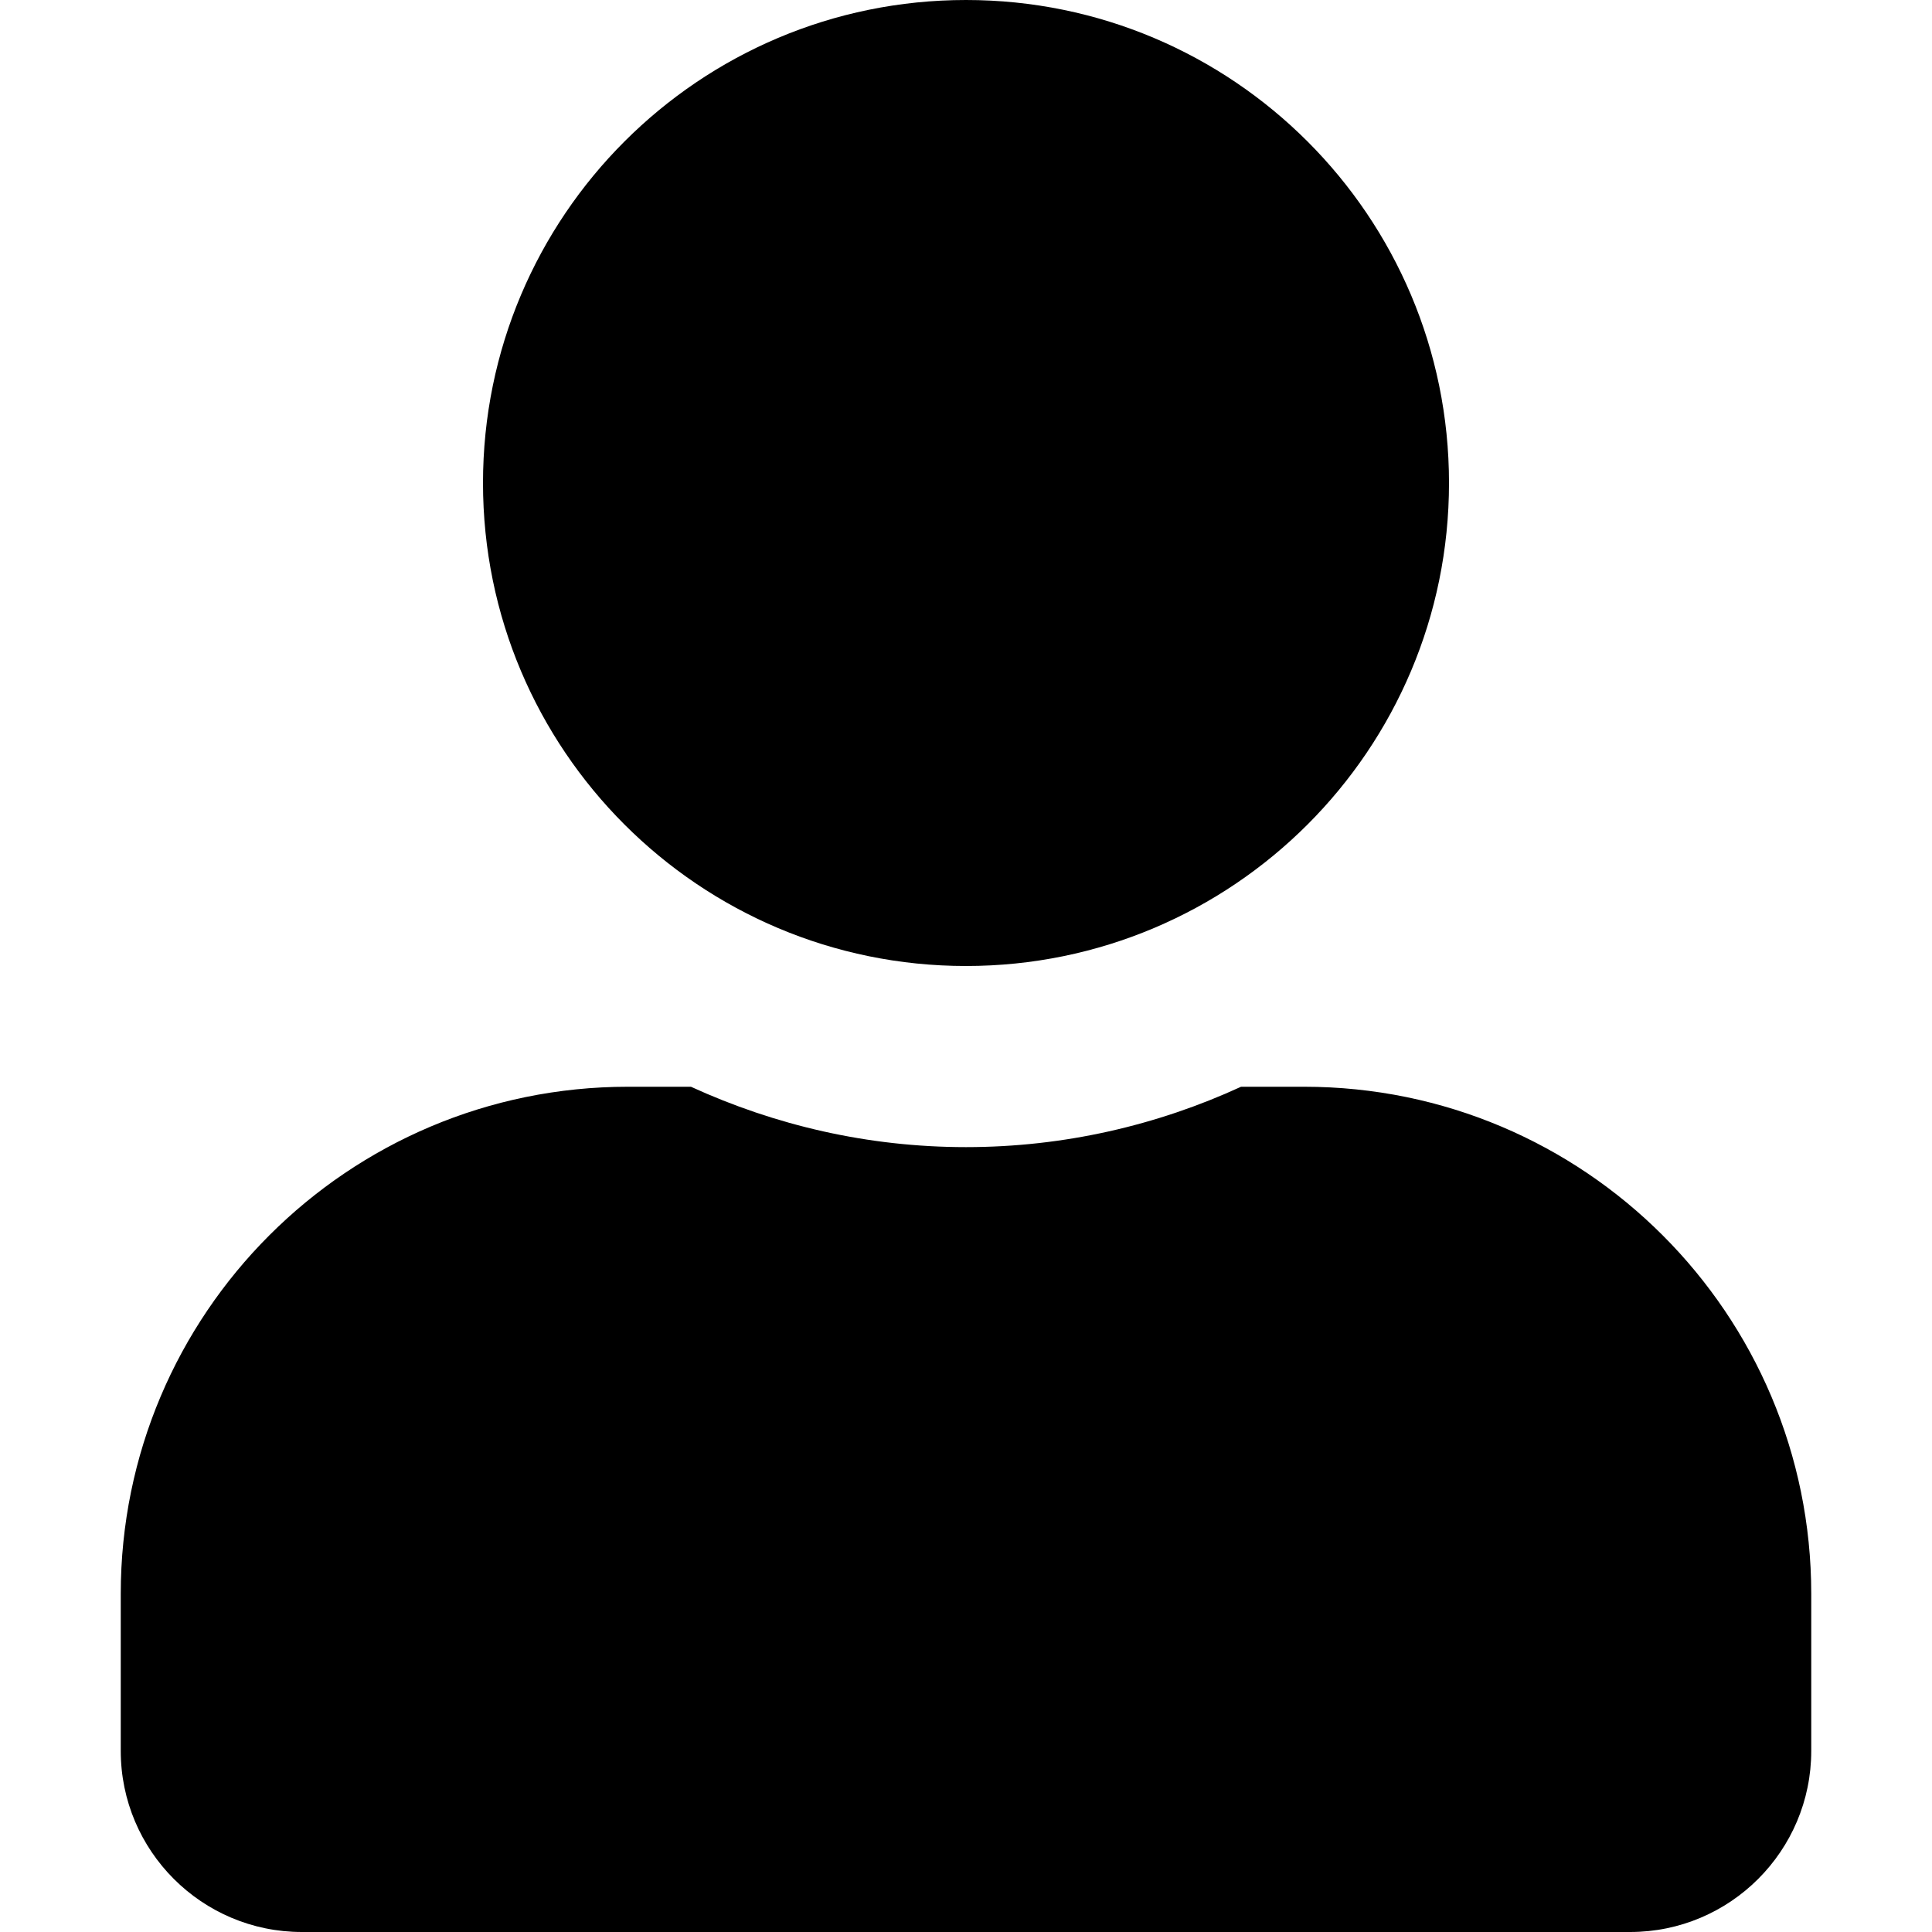 <svg width="16" height="16" viewBox="0 0 16 16" fill="none" xmlns="http://www.w3.org/2000/svg">
<path d="M8 8C10.209 8 12 6.209 12 4C12 1.791 10.209 0 8 0C5.791 0 4 1.791 4 4C4 6.209 5.791 8 8 8ZM10.8 9H10.278C9.584 9.319 8.812 9.5 8 9.5C7.188 9.5 6.419 9.319 5.722 9H5.2C2.881 9 1 10.881 1 13.2V14.5C1 15.328 1.672 16 2.5 16H13.5C14.328 16 15 15.328 15 14.5V13.2C15 10.881 13.119 9 10.8 9Z" fill="black"/>
</svg>
